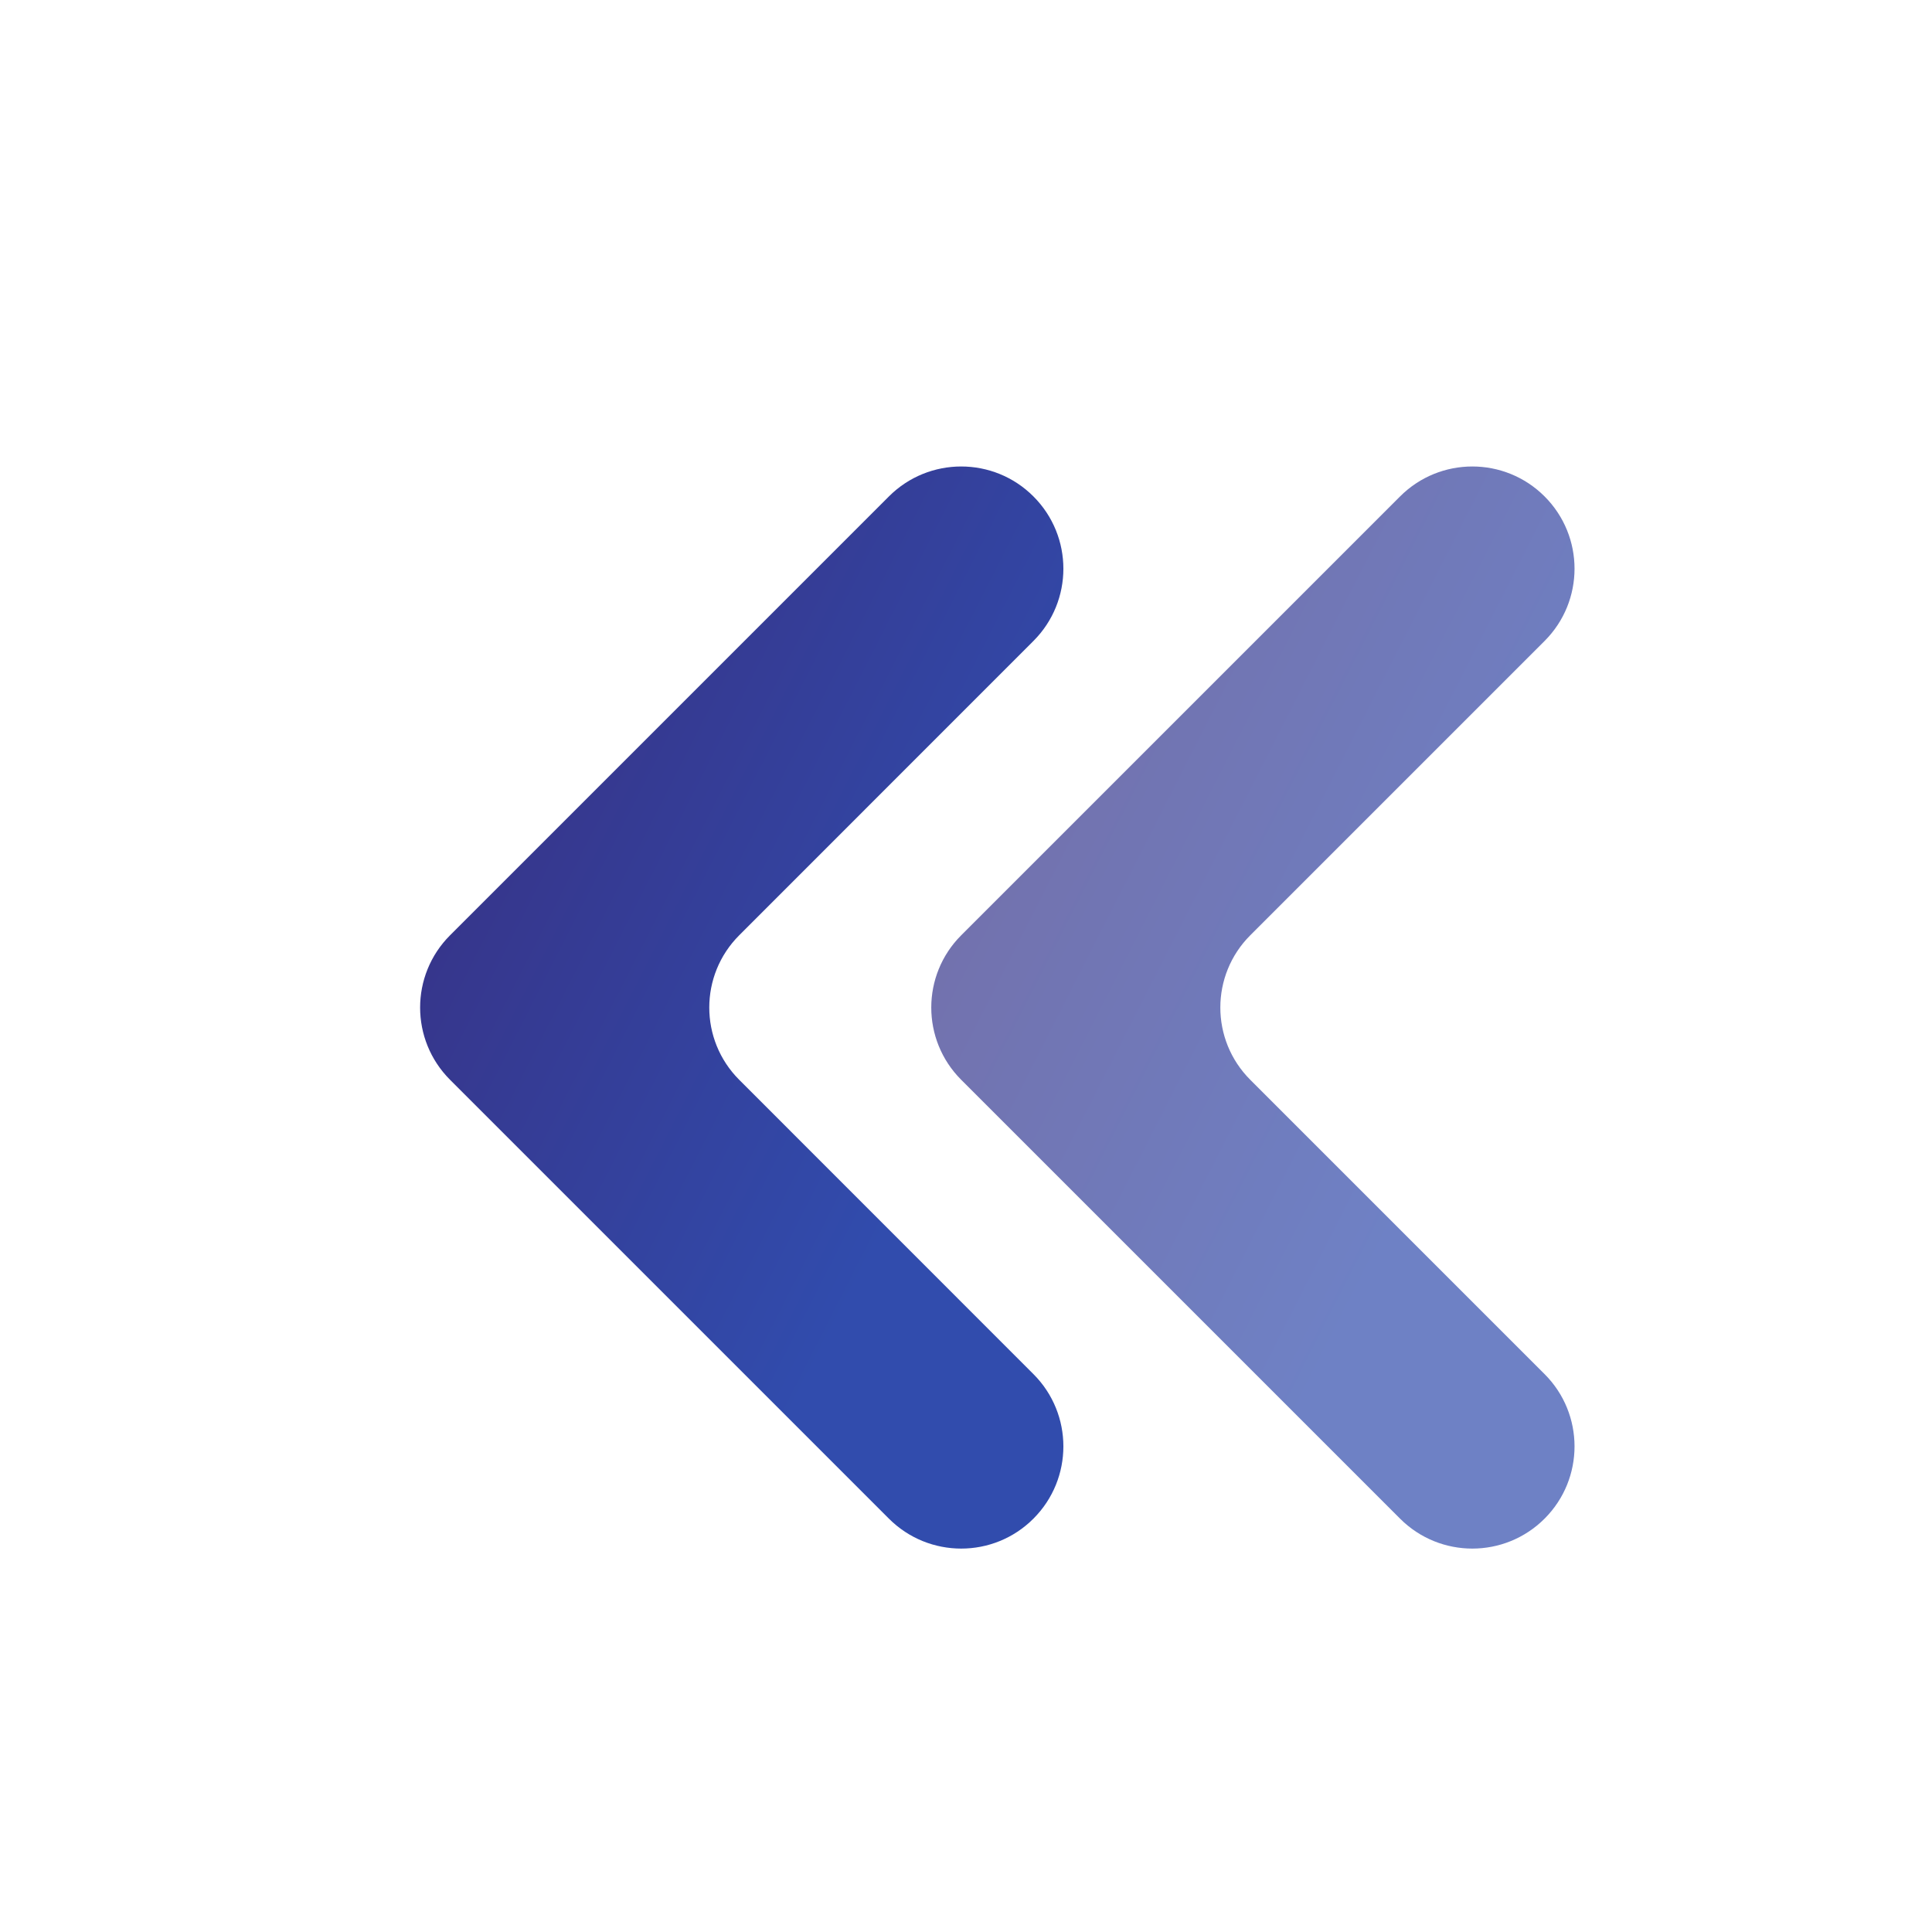<svg width="21" height="21" viewBox="0 0 21 21" fill="none" xmlns="http://www.w3.org/2000/svg">
<path d="M11.233 5.396C10.8 4.962 10.096 4.962 9.662 5.396L4.892 10.166C4.458 10.6 4.458 11.303 4.892 11.737L9.662 16.507C10.096 16.941 10.8 16.941 11.233 16.507C11.667 16.073 11.667 15.37 11.233 14.936L8.035 11.737C7.601 11.303 7.601 10.6 8.035 10.166L11.233 6.967C11.667 6.533 11.667 5.83 11.233 5.396Z" fill="url(#paint0_linear_3916_31124)"/>
<path opacity="0.7" d="M15.218 5.396L10.448 10.166C10.014 10.6 10.014 11.303 10.448 11.737L15.218 16.507C15.652 16.941 16.355 16.941 16.789 16.507C17.223 16.073 17.223 15.37 16.789 14.936L13.59 11.737C13.156 11.303 13.156 10.6 13.59 10.166L16.789 6.967C17.223 6.533 17.223 5.83 16.789 5.396C16.355 4.962 15.652 4.962 15.218 5.396Z" fill="url(#paint1_linear_3916_31124)"/>
<defs>
<linearGradient id="paint0_linear_3916_31124" x1="6.621" y1="0.913" x2="14.07" y2="4.704" gradientUnits="userSpaceOnUse">
<stop stop-color="#392C7D"/>
<stop offset="1" stop-color="#314CAD"/>
</linearGradient>
<linearGradient id="paint1_linear_3916_31124" x1="12.176" y1="0.913" x2="19.626" y2="4.704" gradientUnits="userSpaceOnUse">
<stop stop-color="#392C7D"/>
<stop offset="1" stop-color="#314CAD"/>
</linearGradient>
</defs>
</svg>
